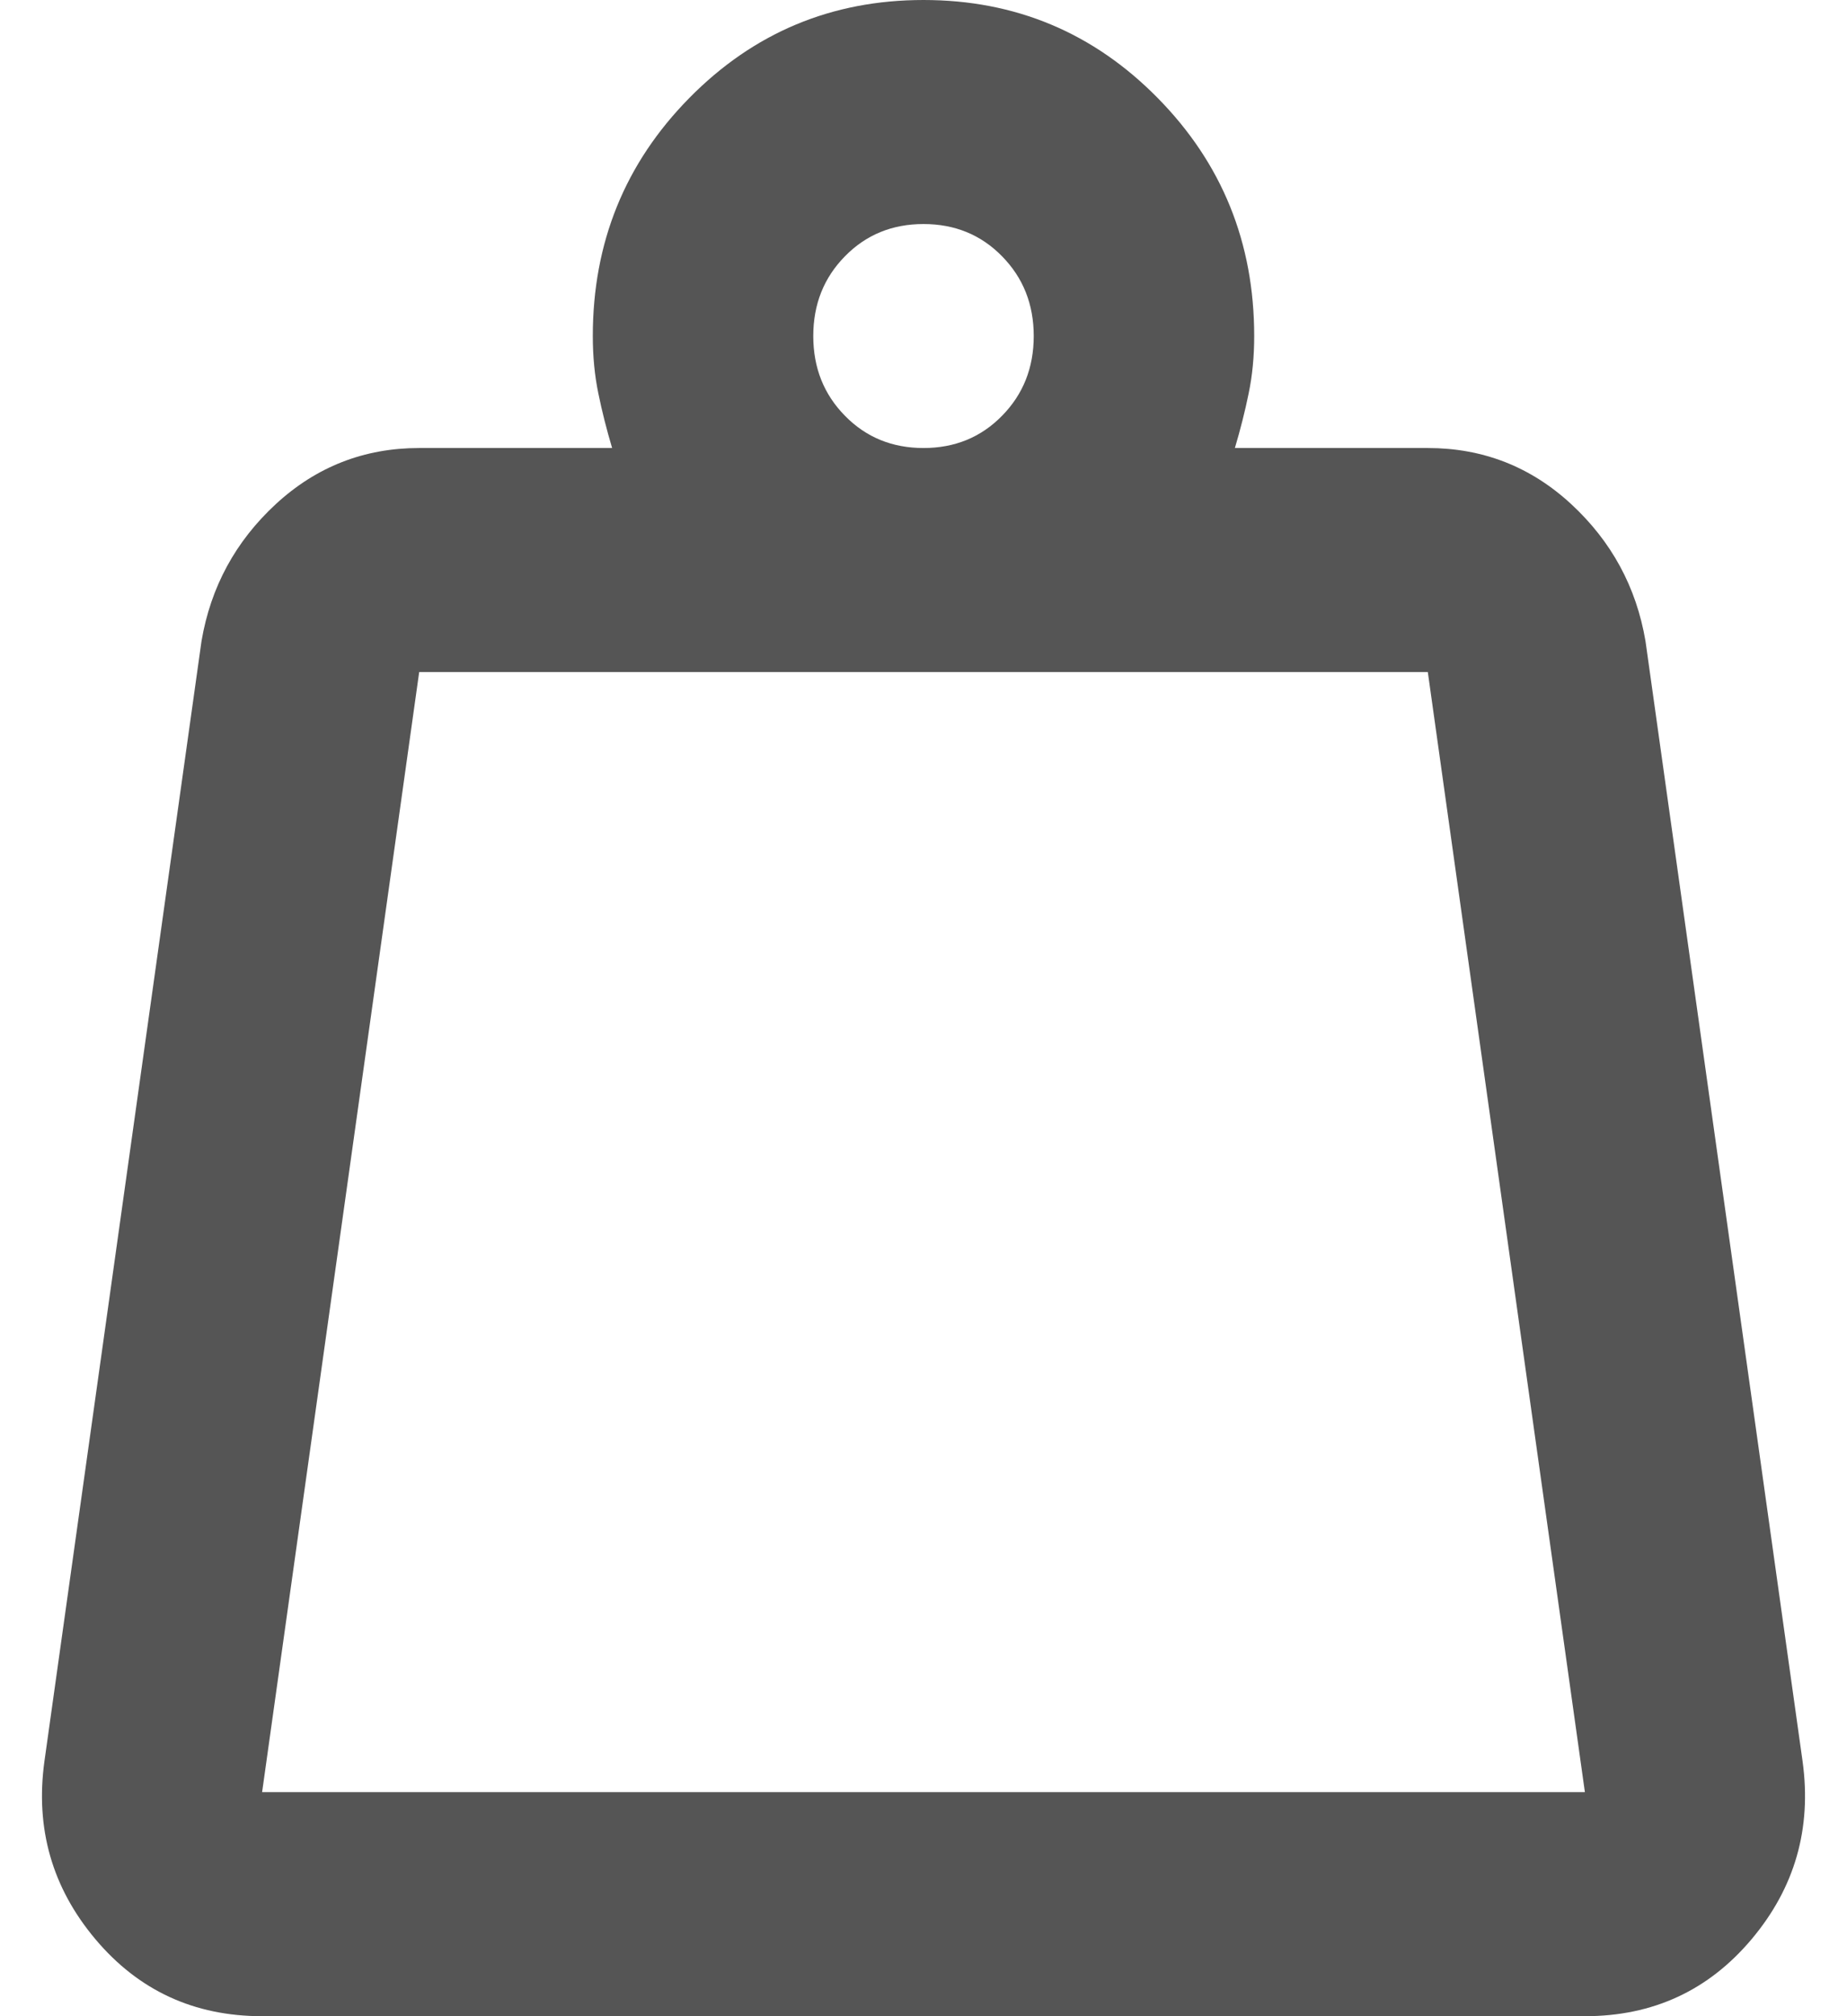 <svg width="22" height="24" viewBox="0 0 22 24" fill="none" xmlns="http://www.w3.org/2000/svg">
<path d="M3.122 21.333H18.878L17.007 8H4.993L3.122 21.333ZM11 5.333C11.372 5.333 11.684 5.206 11.935 4.95C12.187 4.694 12.313 4.378 12.313 4C12.313 3.622 12.187 3.306 11.935 3.05C11.684 2.794 11.372 2.667 11 2.667C10.628 2.667 10.316 2.794 10.065 3.05C9.813 3.306 9.687 3.622 9.687 4C9.687 4.378 9.813 4.694 10.065 4.95C10.316 5.206 10.628 5.333 11 5.333ZM14.709 5.333H17.007C17.663 5.333 18.233 5.556 18.714 6C19.195 6.444 19.491 6.989 19.6 7.633L21.471 20.967C21.581 21.767 21.378 22.472 20.864 23.083C20.35 23.694 19.688 24 18.878 24H3.122C2.312 24 1.65 23.694 1.136 23.083C0.622 22.472 0.419 21.767 0.529 20.967L2.4 7.633C2.509 6.989 2.805 6.444 3.286 6C3.768 5.556 4.337 5.333 4.993 5.333H7.291C7.225 5.111 7.17 4.894 7.127 4.683C7.083 4.472 7.061 4.244 7.061 4C7.061 2.889 7.444 1.944 8.21 1.167C8.976 0.389 9.906 0 11 0C12.094 0 13.024 0.389 13.79 1.167C14.556 1.944 14.939 2.889 14.939 4C14.939 4.244 14.917 4.472 14.873 4.683C14.83 4.894 14.775 5.111 14.709 5.333Z" fill="#555555"/>
</svg>

